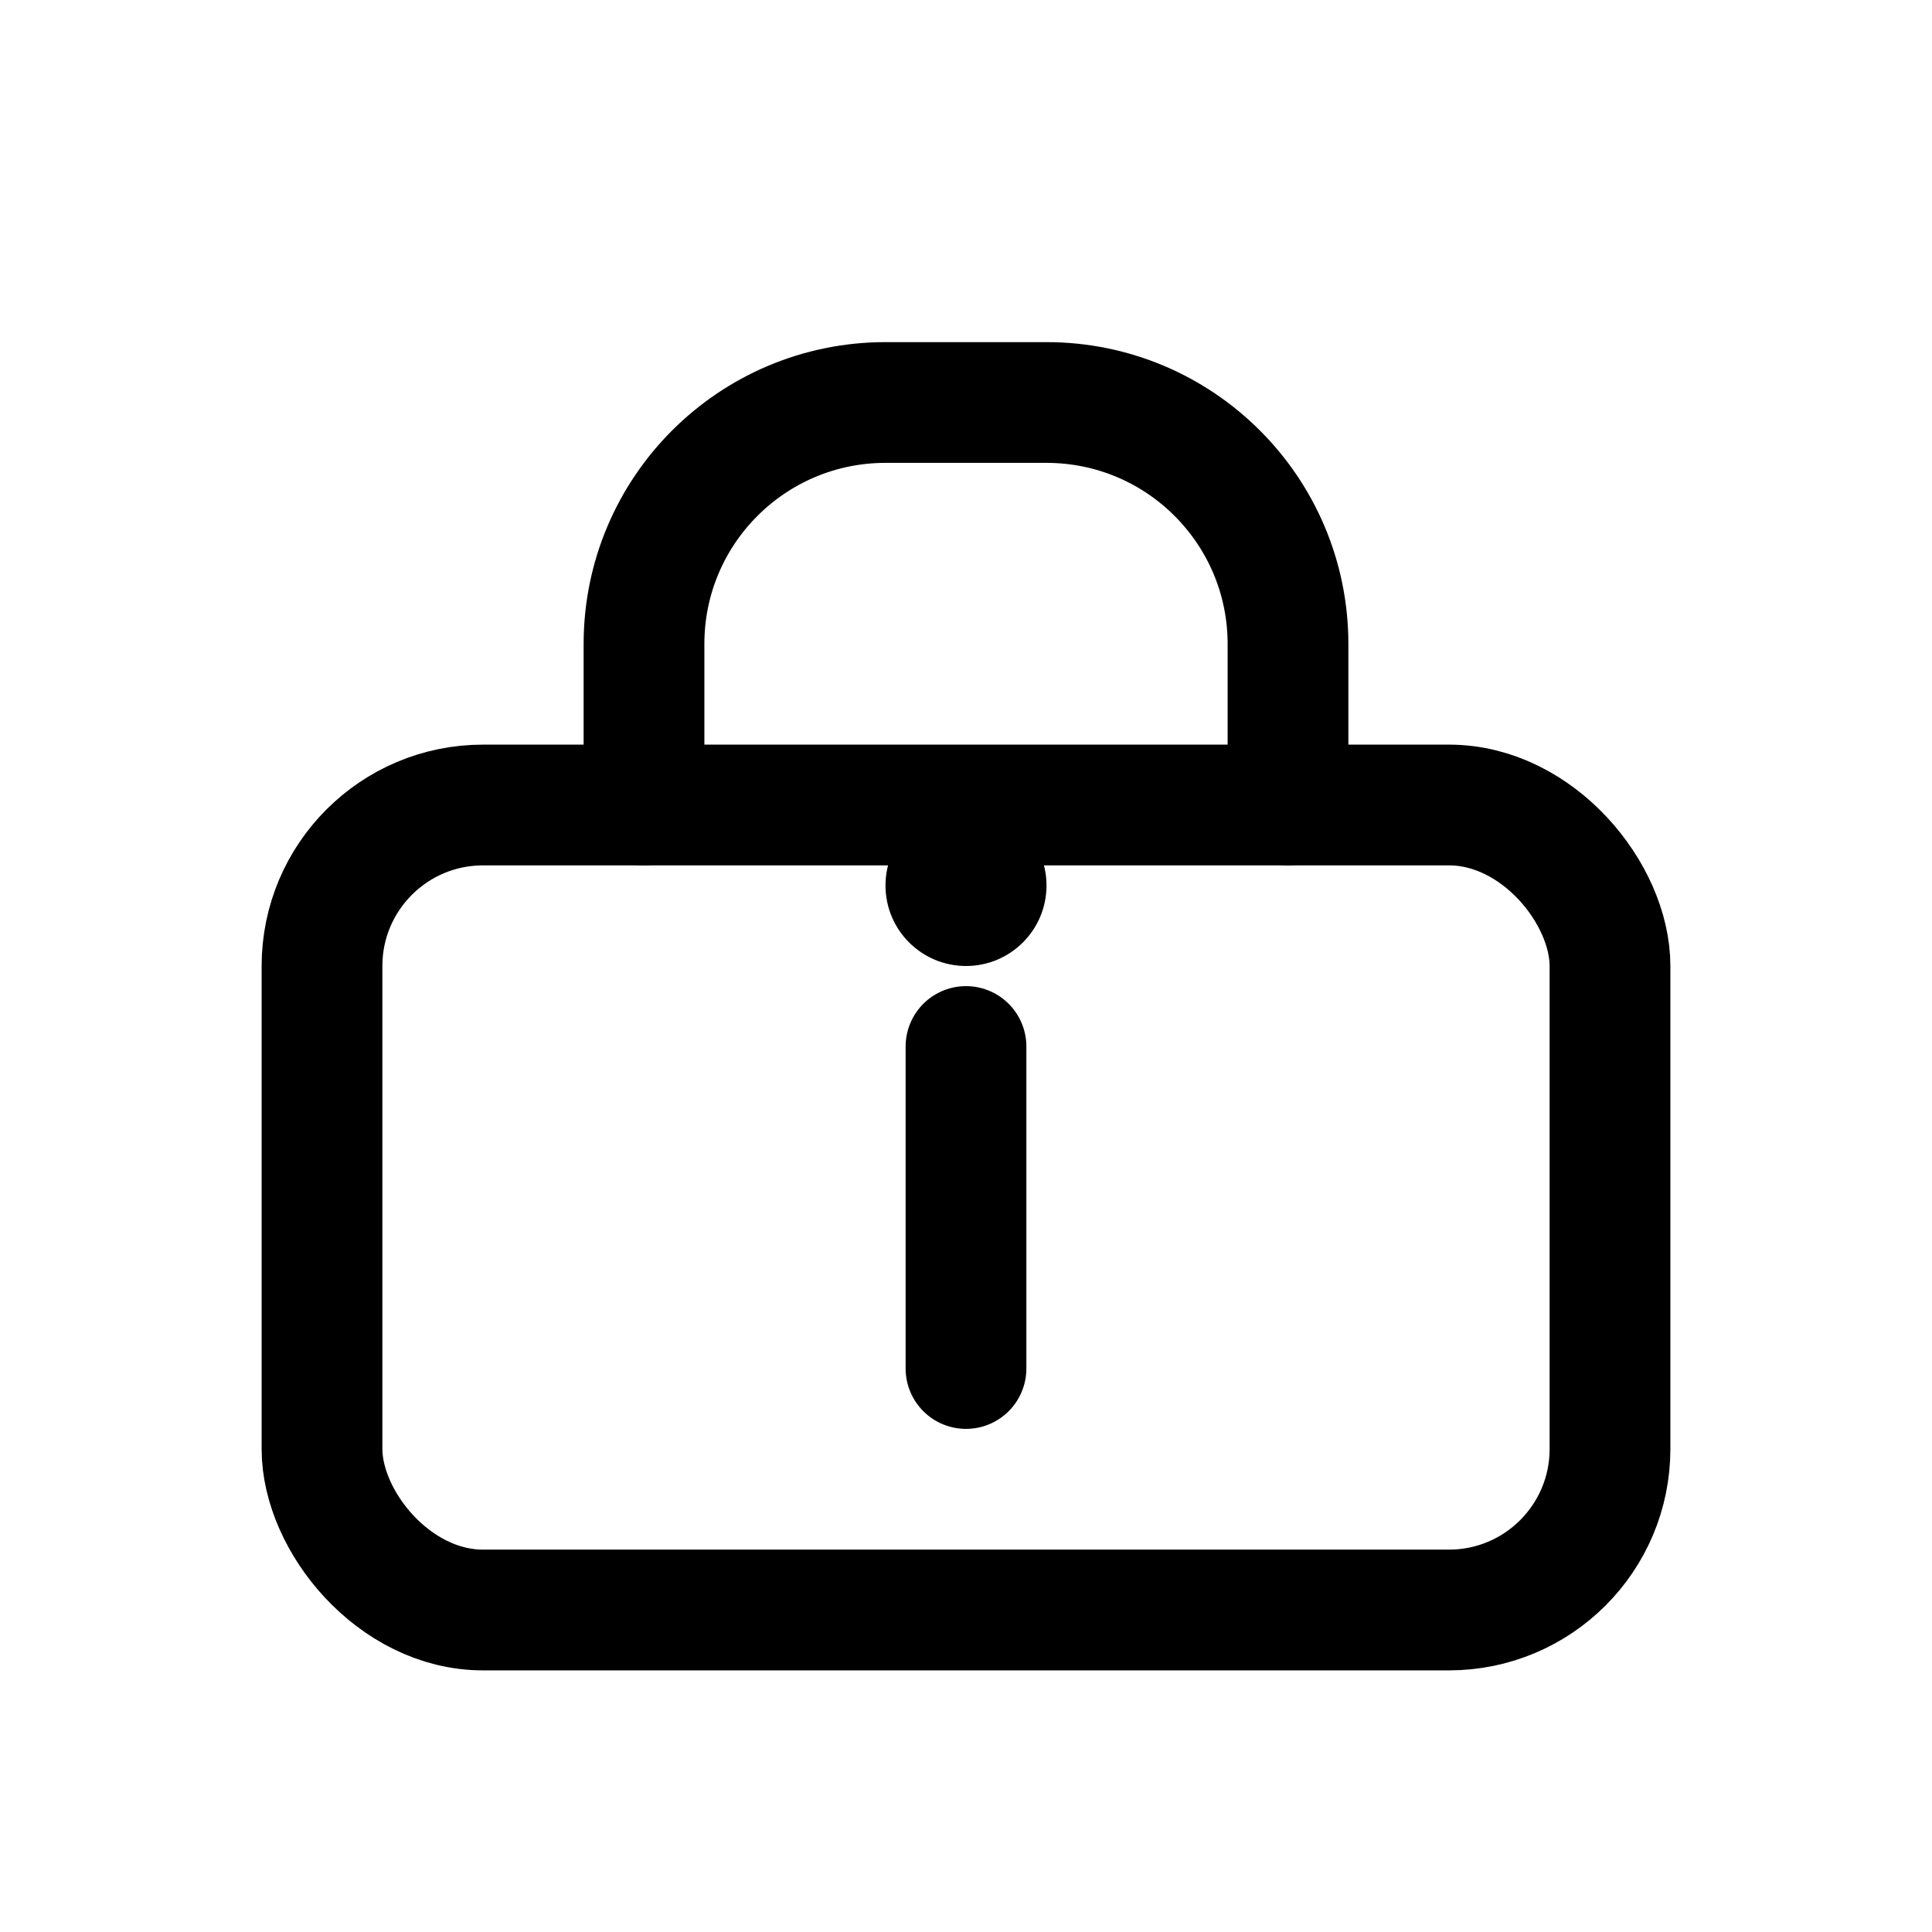 <svg width="24" height="24" viewBox="0 0 24 24" fill="none" xmlns="http://www.w3.org/2000/svg">
  <rect x="4" y="10" width="16" height="10" rx="2" stroke="currentColor" stroke-width="1.5" stroke-linecap="round"/>
  <path d="M12 13V17" stroke="currentColor" stroke-width="1.5" stroke-linecap="round"/>
  <circle cx="12" cy="11" r="1" fill="currentColor"/>
  <path d="M8 10V8C8 6.343 9.343 5 11 5H13C14.657 5 16 6.343 16 8V10" stroke="currentColor" stroke-width="1.5" stroke-linecap="round"/>
</svg>